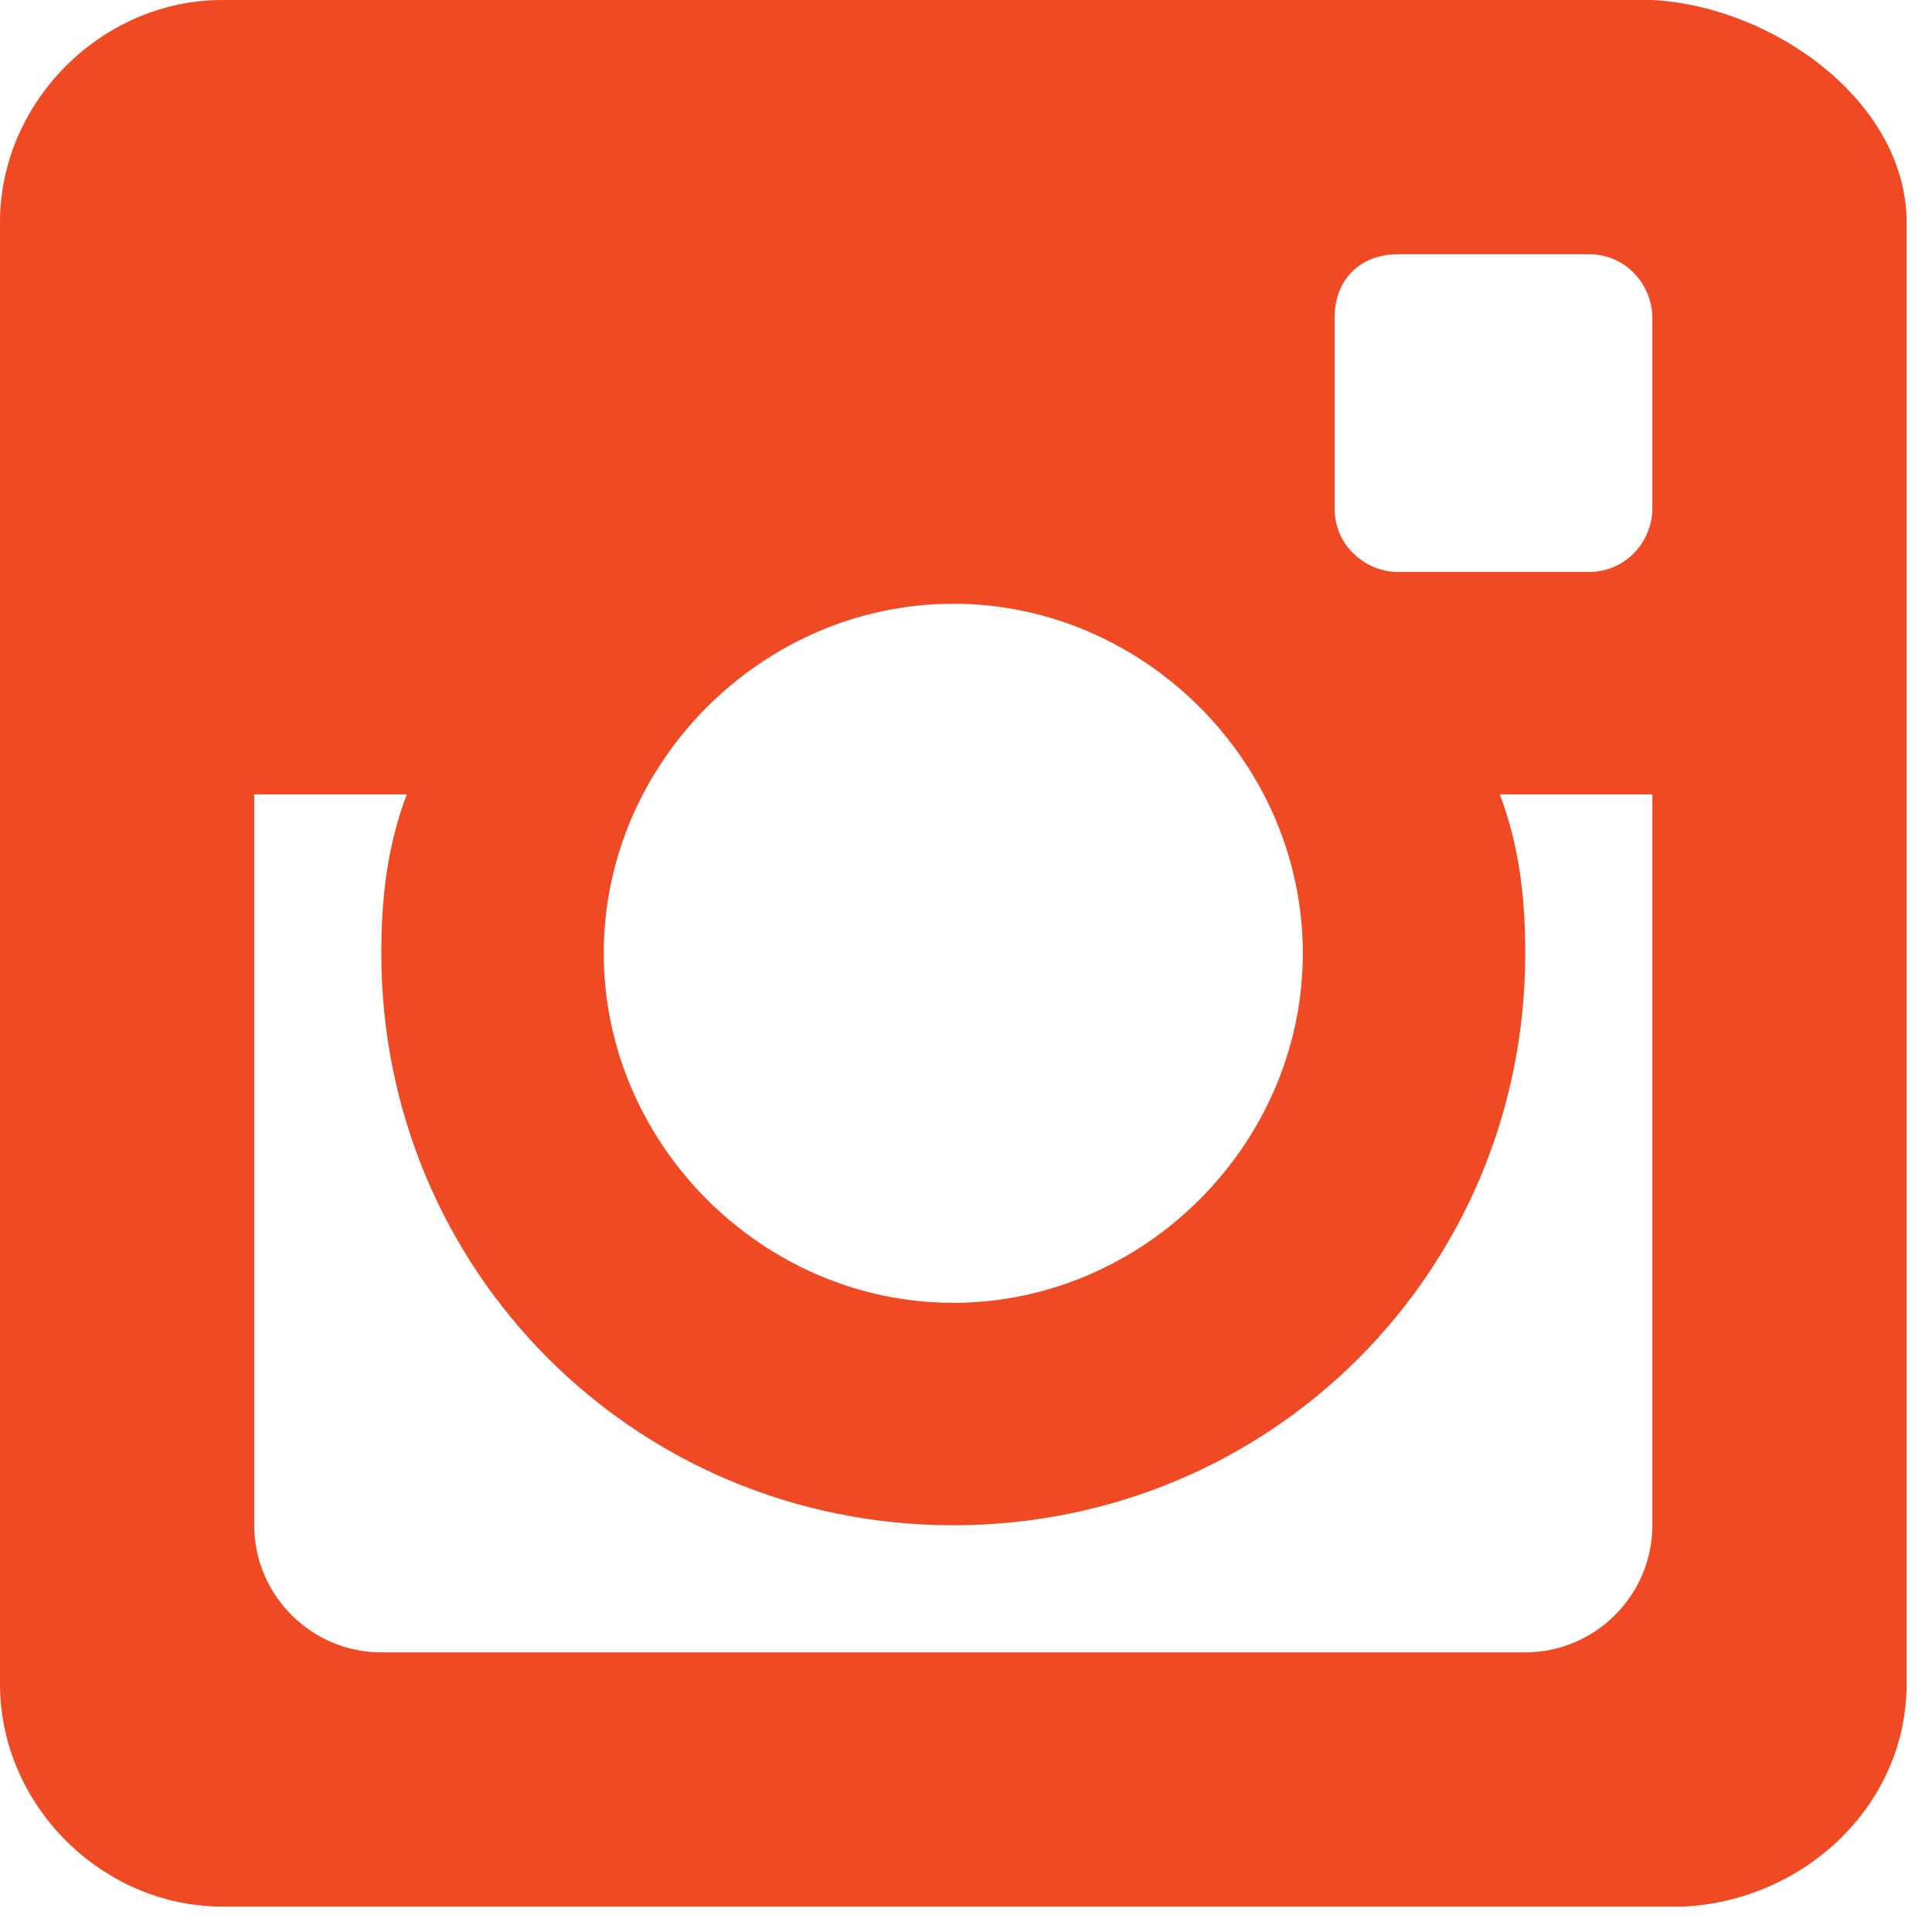<?xml version="1.0" encoding="UTF-8" standalone="no"?>
<svg width="38px" height="38px" viewBox="0 0 38 38" version="1.1" xmlns="http://www.w3.org/2000/svg" xmlns:xlink="http://www.w3.org/1999/xlink" xmlns:sketch="http://www.bohemiancoding.com/sketch/ns">
    <!-- Generator: Sketch 3.5.1 (25234) - http://www.bohemiancoding.com/sketch -->
    <title>insta</title>
    <desc>Created with Sketch.</desc>
    <defs></defs>
    <g id="Proposed-UI" stroke="none" stroke-width="1" fill="none" fill-rule="evenodd" sketch:type="MSPage">
        <g id="HD-Desktop-Homepage" sketch:type="MSArtboardGroup" transform="translate(-763, -804)" fill="#F04A24">
            <path d="M795.5,804 L767.375,804 C765,804 763,806 763,808.375 L763,808.375 L763,837.125 C763,839.5 765,841.5 767.375,841.5 L796.125,841.5 C798.5,841.375 800.5,839.5 800.5,837.125 L800.5,808.375 C800.5,806 797.875,804.125 795.5,804 L795.5,804 Z M781.75,815.875 C785.5,815.875 788.625,819 788.625,822.75 C788.625,826.5 785.5,829.625 781.75,829.625 C778,829.625 774.875,826.5 774.875,822.75 C774.875,819 778,815.875 781.75,815.875 L781.75,815.875 Z M795.5,834 C795.5,835.375 794.375,836.5 793,836.5 L781.75,836.5 L770.5,836.5 C769.125,836.5 768,835.375 768,834 L768,819.625 L771,819.625 C770.625,820.625 770.5,821.625 770.5,822.75 C770.5,829 775.5,834 781.75,834 C788,834 793,829 793,822.75 C793,821.625 792.875,820.625 792.5,819.625 L795.5,819.625 L795.5,834 L795.5,834 Z M795.5,810.25 L795.5,814 L795.5,814 C795.5,814.625 795,815.25 794.25,815.25 L794.25,815.25 L790.5,815.25 C789.875,815.25 789.25,814.75 789.25,814 L789.25,814 L789.25,810.25 L789.25,810.25 L789.25,810.25 C789.25,809.5 789.75,809 790.5,809 L794.25,809 L794.25,809 C795,809 795.5,809.625 795.5,810.25 L795.5,810.25 L795.5,810.25 L795.5,810.25 Z" id="insta" sketch:type="MSShapeGroup"></path>
        </g>
    </g>
</svg>
